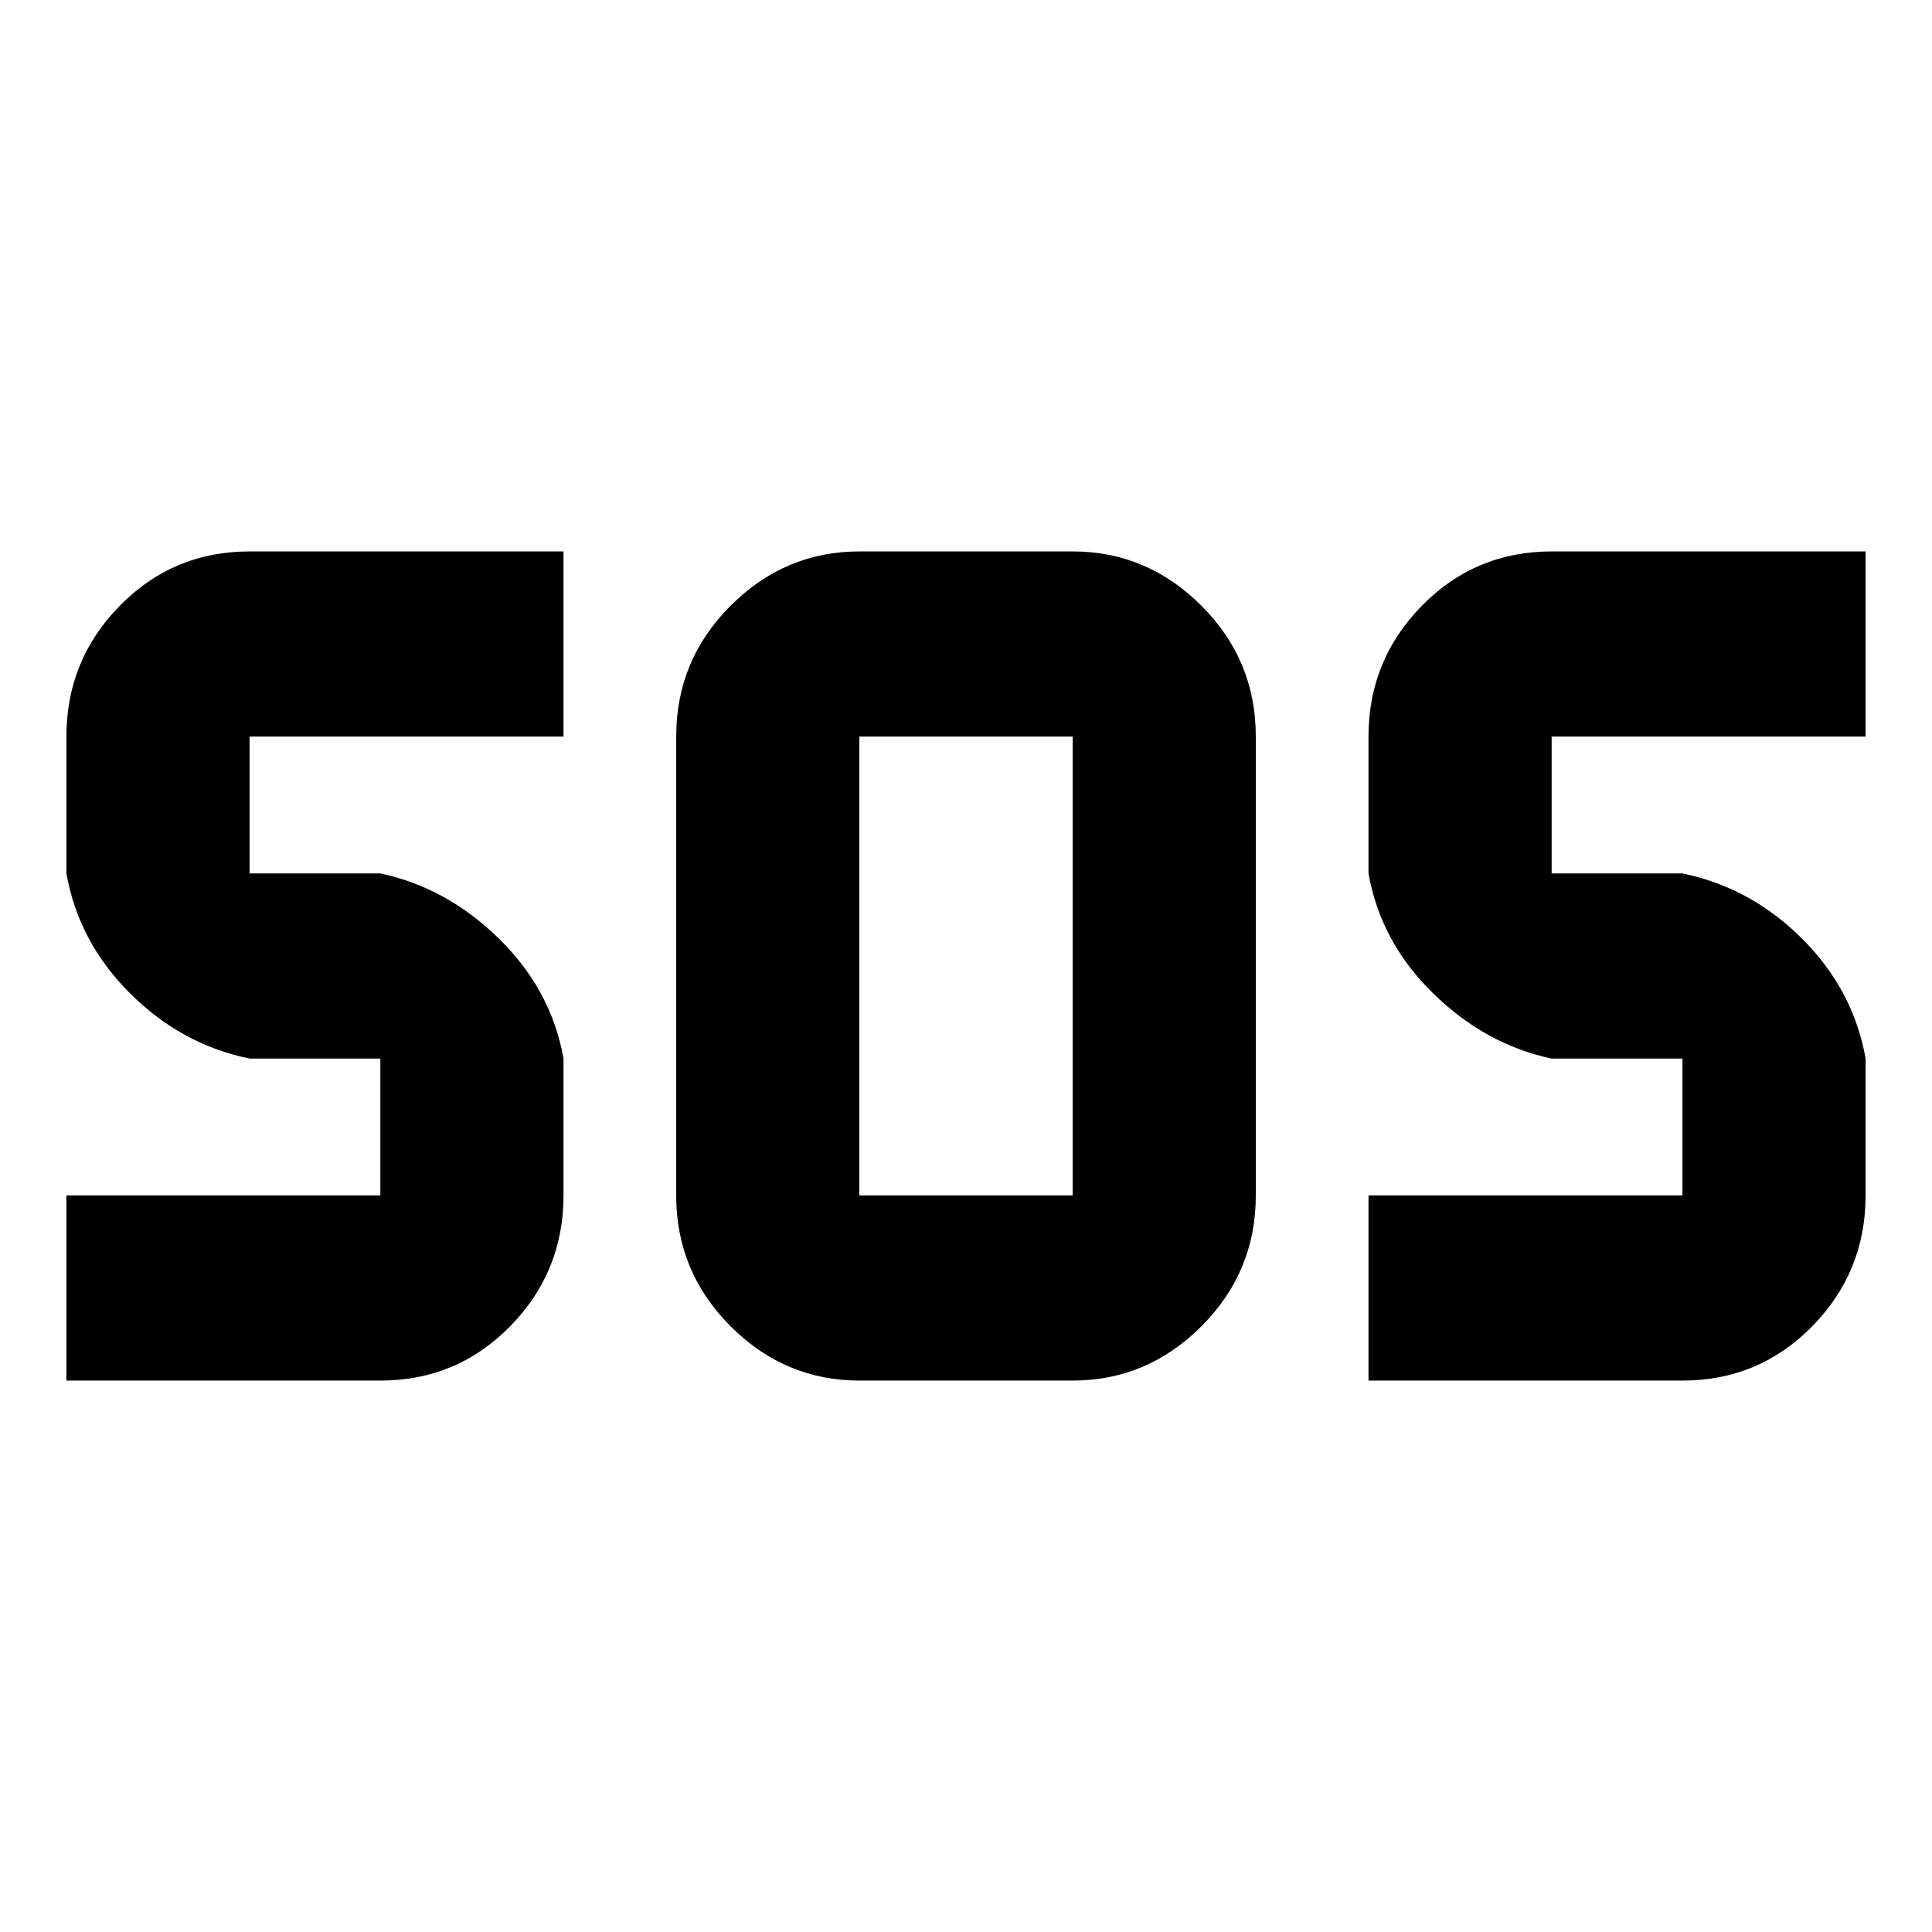 <svg xmlns="http://www.w3.org/2000/svg" height="24" width="24"><path d="M10.675 17.15Q9.75 17.15 9.075 16.475Q8.4 15.8 8.4 14.85V9.15Q8.4 8.2 9.075 7.525Q9.75 6.85 10.675 6.85H13.325Q14.25 6.85 14.925 7.525Q15.6 8.2 15.6 9.15V14.85Q15.6 15.8 14.925 16.475Q14.25 17.15 13.325 17.15ZM0.825 17.15V14.85H4.725Q4.725 14.85 4.725 14.85Q4.725 14.85 4.725 14.85V13.15Q4.725 13.15 4.725 13.15Q4.725 13.15 4.725 13.15H3.1Q2.25 12.975 1.613 12.337Q0.975 11.7 0.825 10.85V9.15Q0.825 8.2 1.488 7.525Q2.15 6.85 3.1 6.85H7V9.15H3.1Q3.1 9.15 3.1 9.15Q3.1 9.15 3.1 9.15V10.85Q3.1 10.85 3.1 10.85Q3.1 10.85 3.1 10.85H4.725Q5.55 11.025 6.2 11.662Q6.85 12.3 7 13.15V14.85Q7 15.8 6.338 16.475Q5.675 17.15 4.725 17.15ZM17 17.15V14.85H20.9Q20.9 14.85 20.9 14.85Q20.9 14.85 20.9 14.85V13.15Q20.9 13.15 20.9 13.15Q20.9 13.15 20.9 13.15H19.275Q18.45 12.975 17.8 12.337Q17.15 11.7 17 10.85V9.15Q17 8.2 17.663 7.525Q18.325 6.85 19.275 6.85H23.175V9.15H19.275Q19.275 9.15 19.275 9.15Q19.275 9.15 19.275 9.15V10.85Q19.275 10.85 19.275 10.85Q19.275 10.85 19.275 10.85H20.9Q21.75 11.025 22.388 11.662Q23.025 12.3 23.175 13.15V14.85Q23.175 15.8 22.513 16.475Q21.85 17.15 20.9 17.15ZM10.675 14.85H13.325Q13.325 14.85 13.325 14.85Q13.325 14.85 13.325 14.85V9.15Q13.325 9.15 13.325 9.15Q13.325 9.15 13.325 9.15H10.675Q10.675 9.15 10.675 9.15Q10.675 9.15 10.675 9.15V14.85Q10.675 14.85 10.675 14.85Q10.675 14.85 10.675 14.85Z"/></svg>